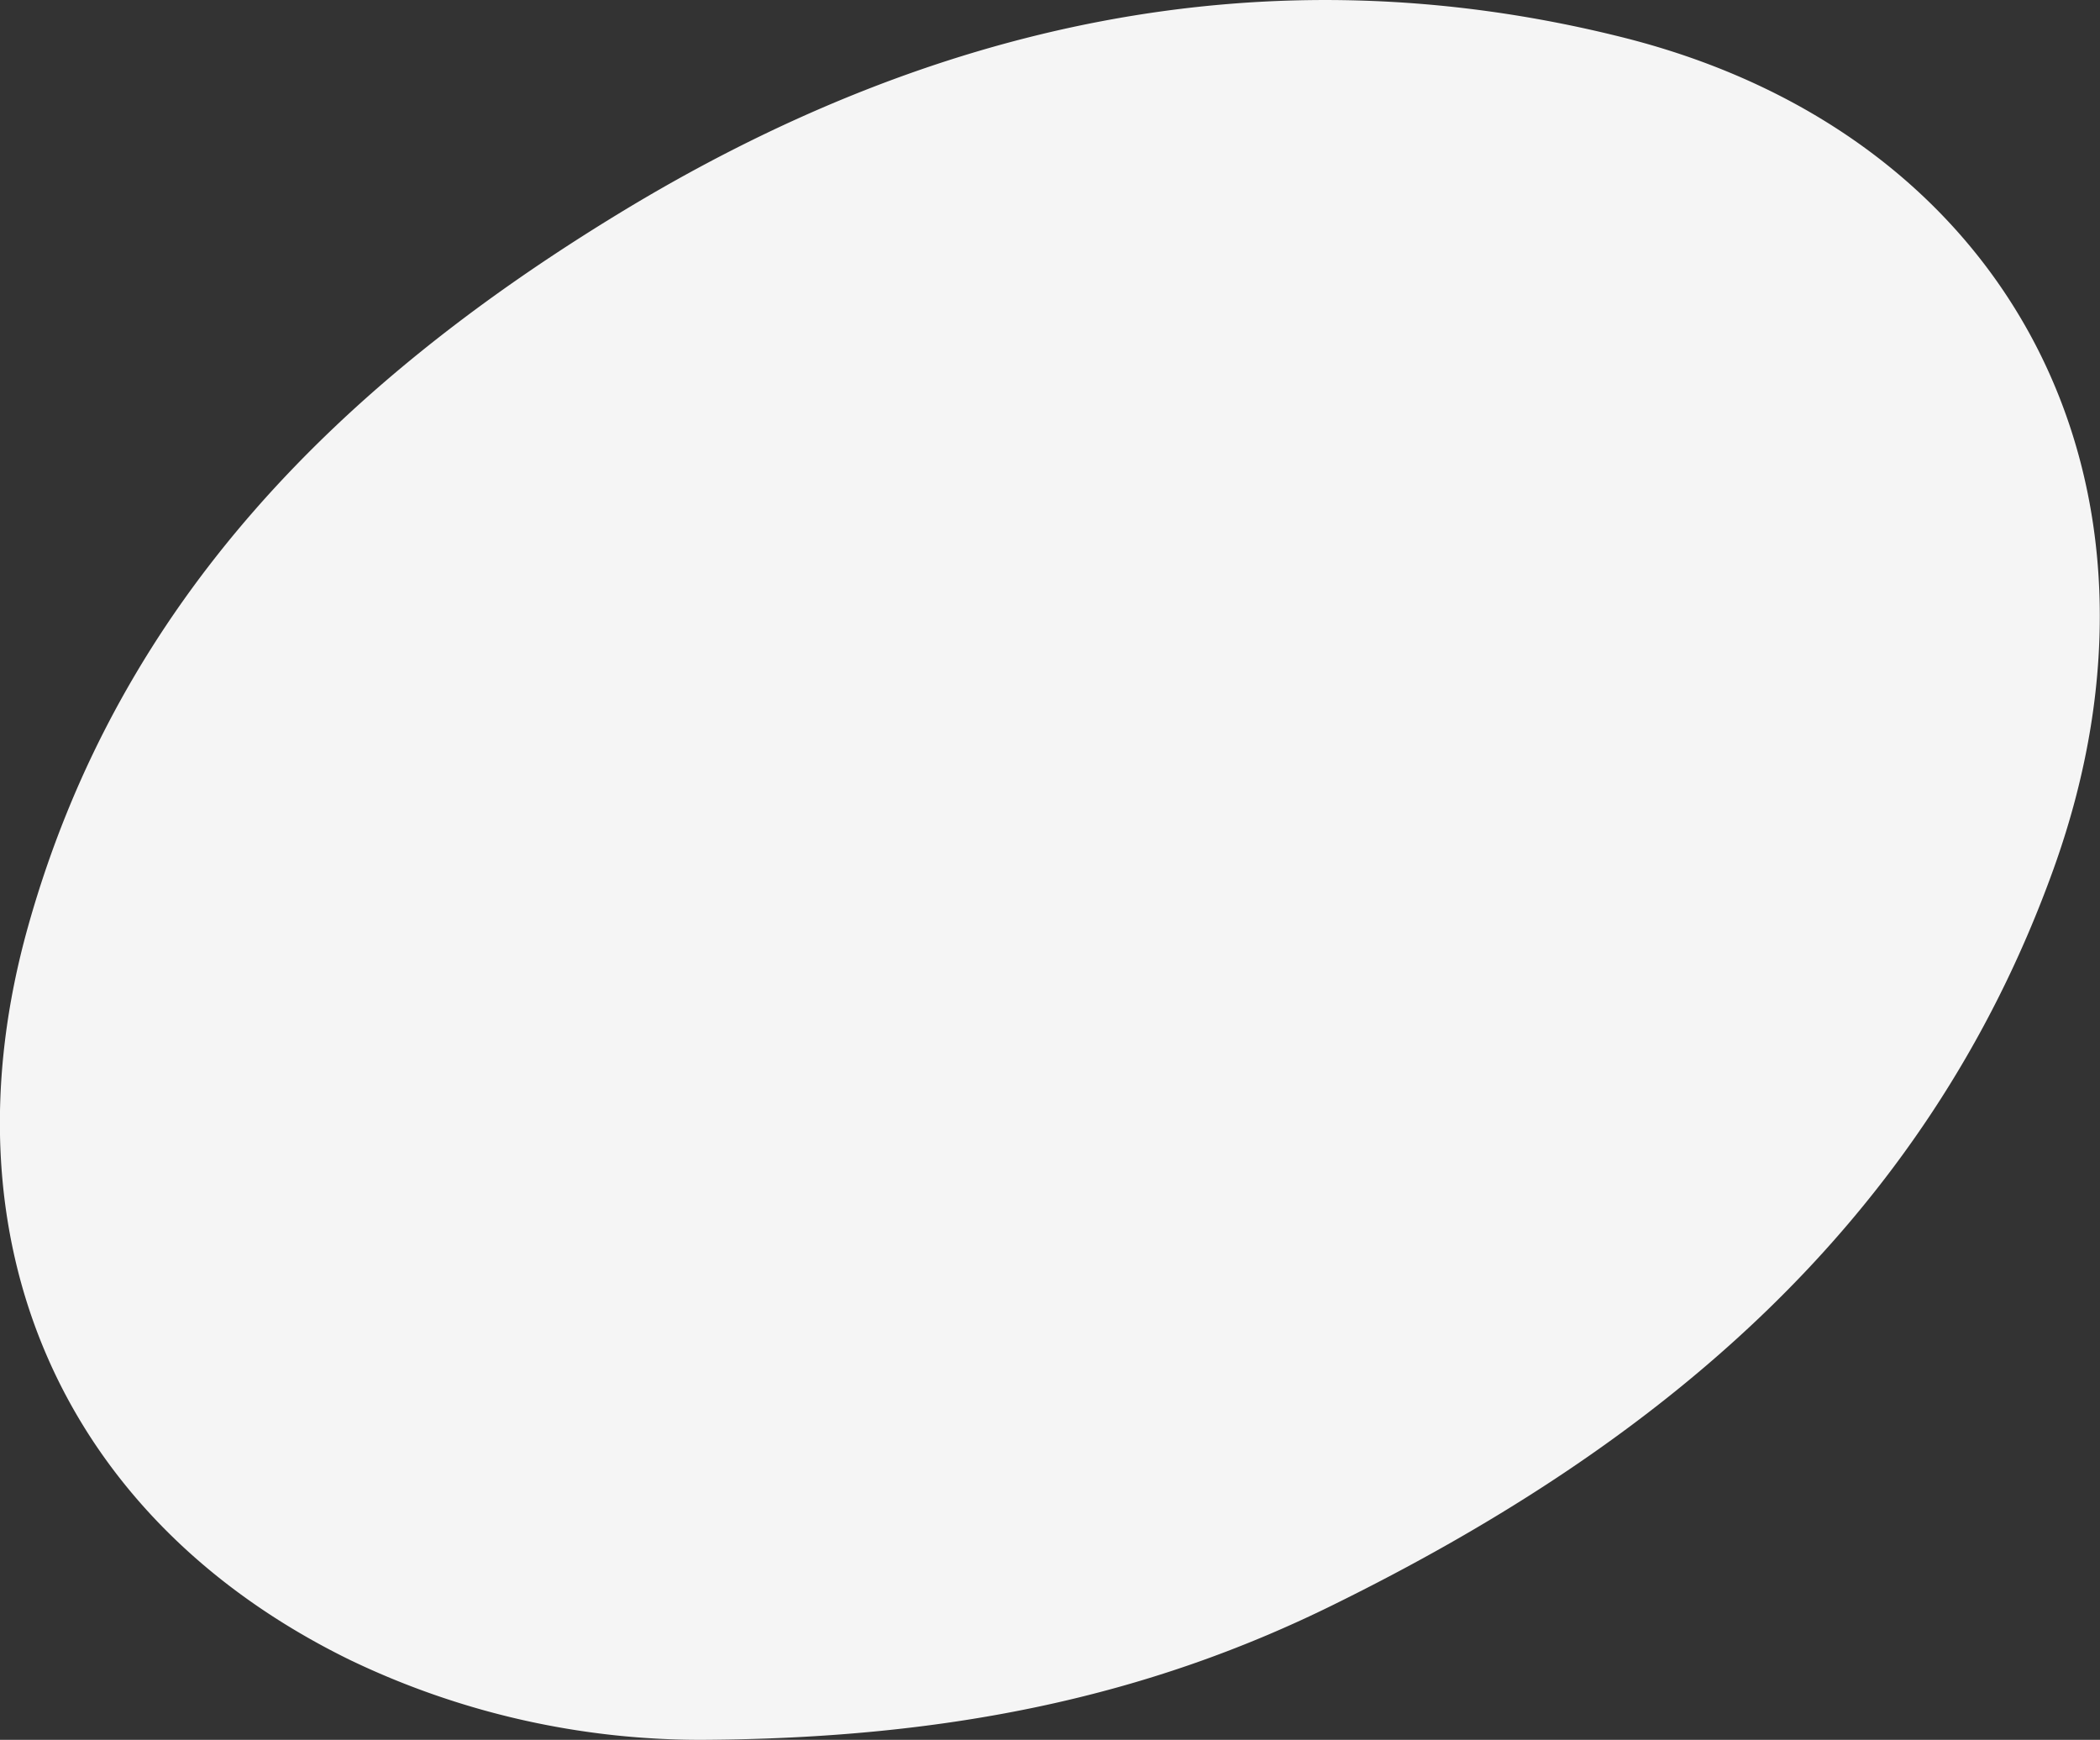 <svg id="Layer_1" data-name="Layer 1" xmlns="http://www.w3.org/2000/svg" viewBox="0 0 296.66 245.73"><rect x="0" y="0" width="296.66" height="245.73" fill="#333333" stroke="none"/><defs><style>.cls-1{fill:#f5f5f5;}</style></defs><path class="cls-1" d="M99.08,245.73a114.38,114.38,0,0,1-49.8-11.36C8.63,214.4-8.5,175.11,4,130.73c13-46.22,44.61-76.88,83.25-100.47,43.85-26.78,91.44-37.64,141.91-25,55,13.75,80.5,63.12,60.93,117.49-18.15,50.41-56.27,81.57-101.92,104C162.17,239.54,134.21,245.56,99.08,245.73Z"/></svg>